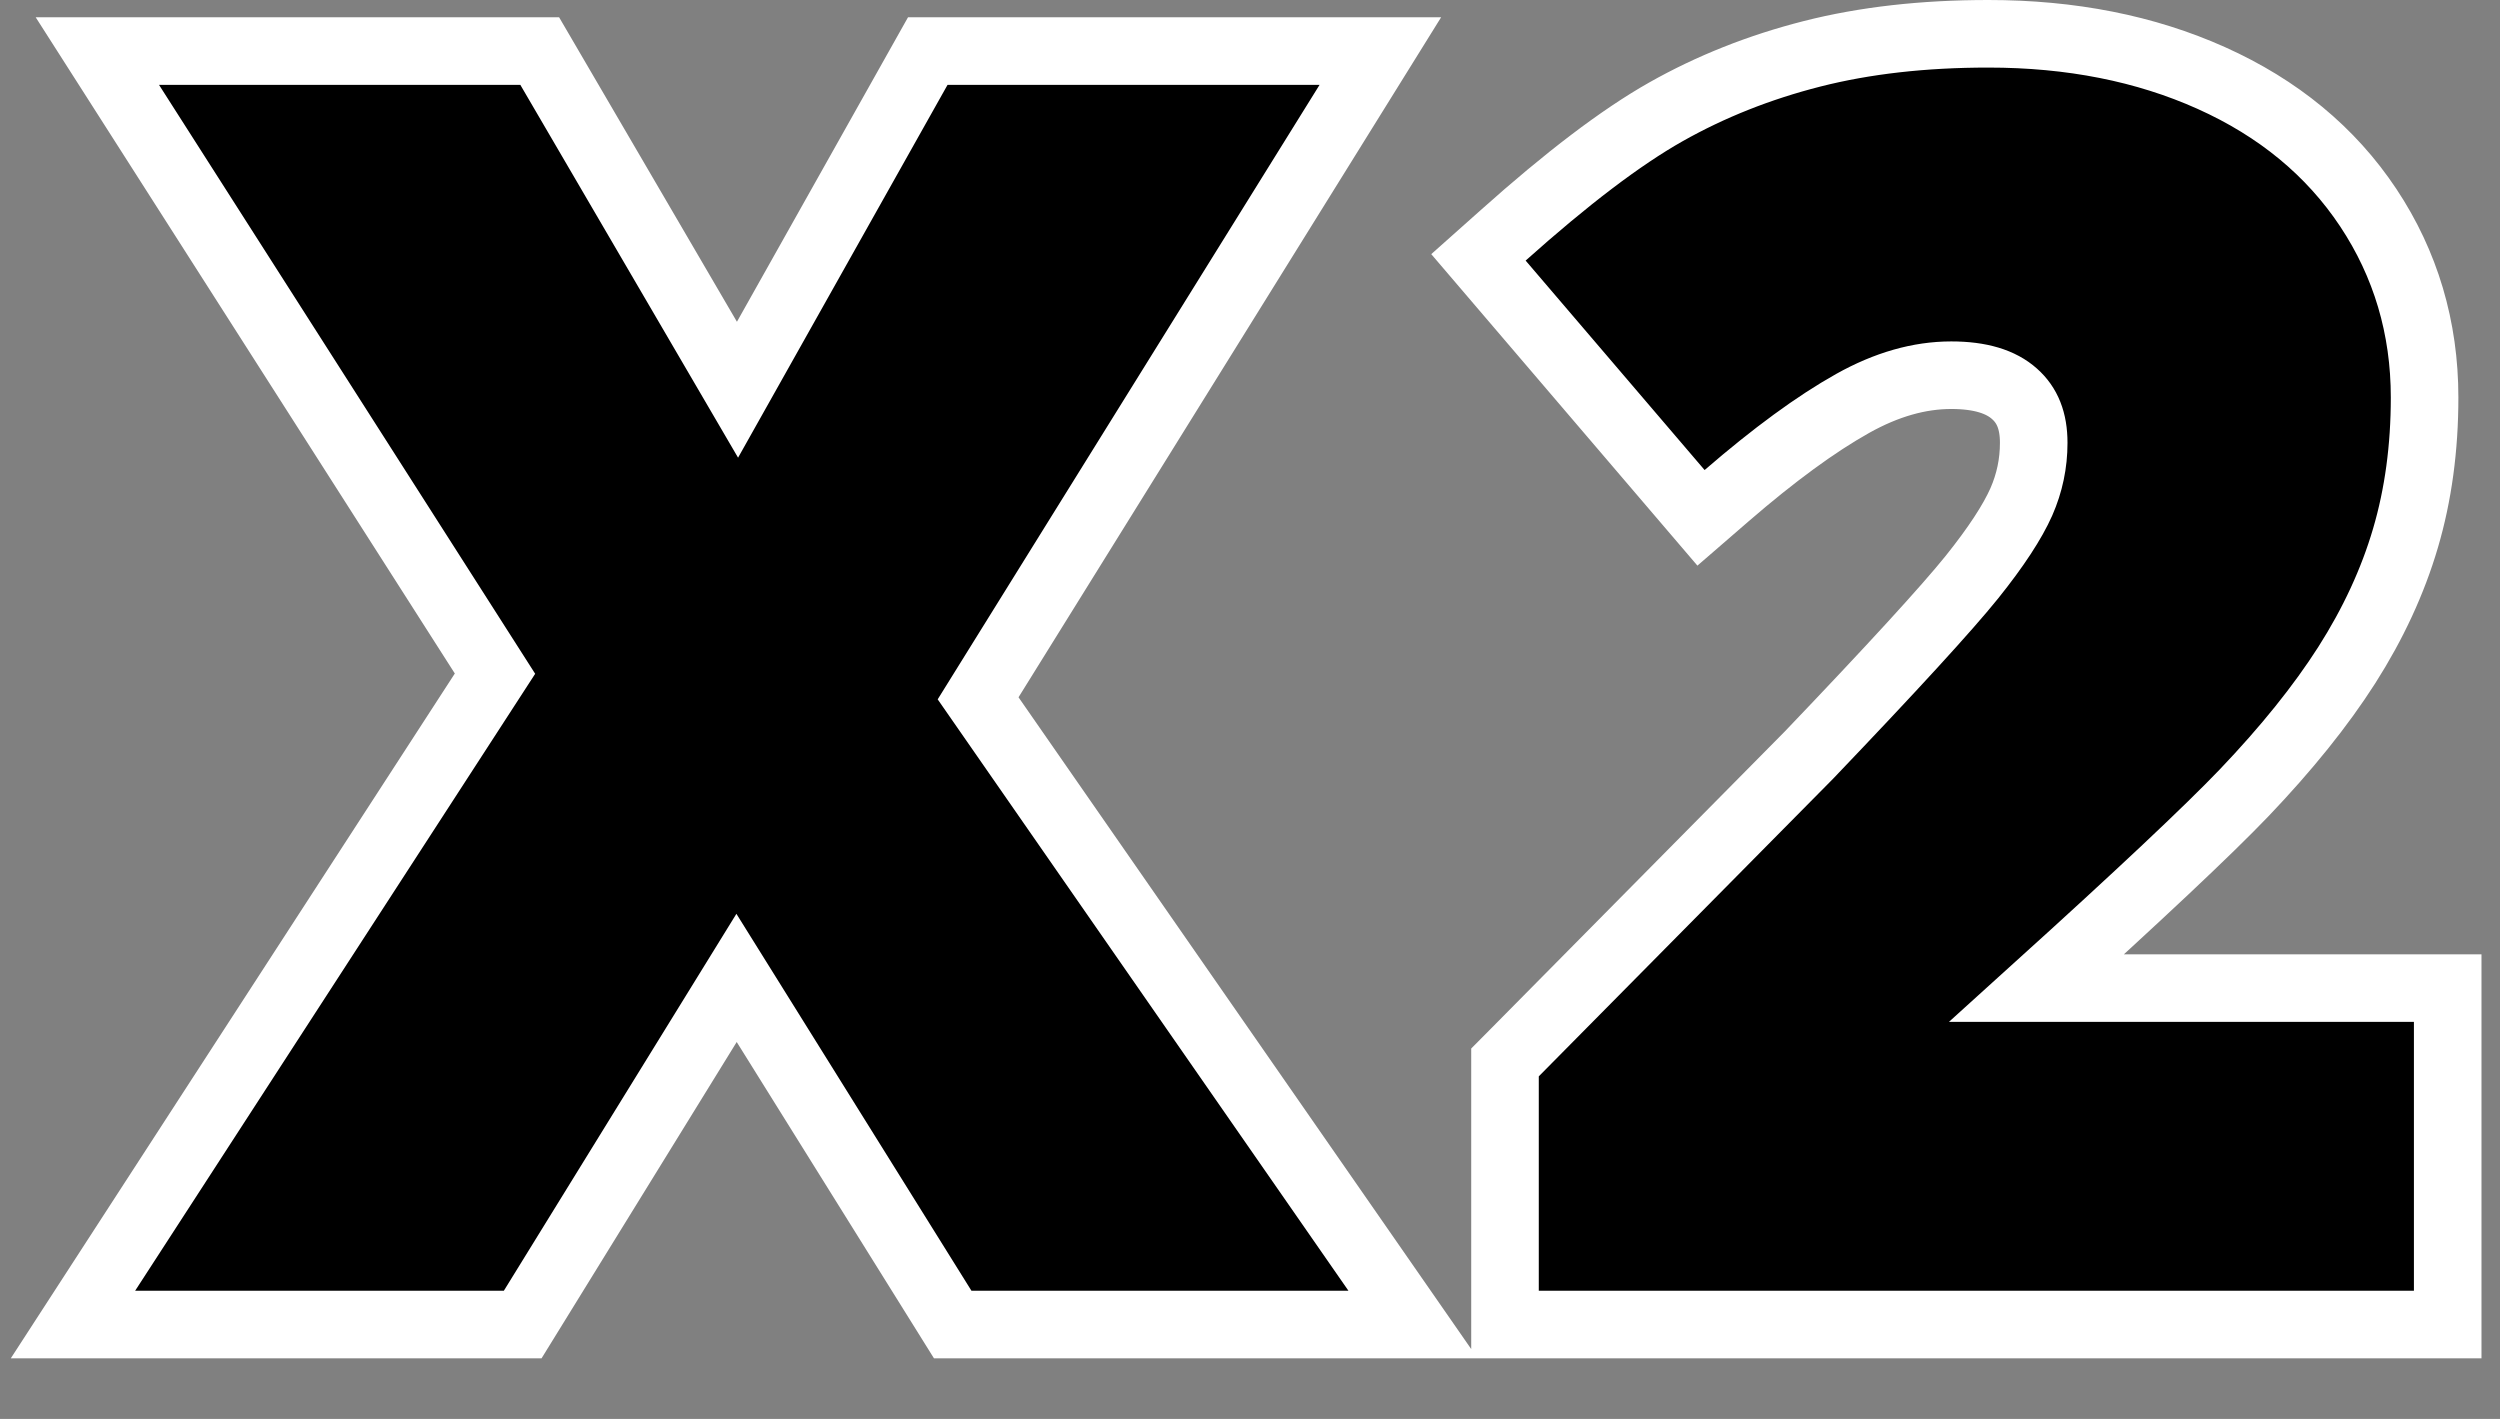 <?xml version="1.0" encoding="UTF-8"?>
<svg width="37px" height="21px" viewBox="0 0 37 21" version="1.1" xmlns="http://www.w3.org/2000/svg" xmlns:xlink="http://www.w3.org/1999/xlink">
    <rect x="0" y="0" width="37" height="21" fill="#808080" stroke="none"/>
    <!-- Generator: sketchtool 55.2 (78181) - https://sketchapp.com -->
    <title>E192AF48-0AB7-4AB1-8DE3-0F21D8EB4E71</title>
    <desc>Created with sketchtool.</desc>
    <g id="Desktop" stroke="none" stroke-width="1" fill="none" fill-rule="evenodd">
        <g id="Double" transform="translate(-586, -685)" fill="#000000" fill-rule="nonzero" stroke="#FFFFFF">
            <g id="comps/table/all-desktop-copy" transform="translate(306, 686)">
                <path d="M290.901,13.473 L287.736,18.603 L281.08,18.603 L287.326,8.97 L281.441,-0.244 L287.988,-0.244 L290.915,4.768 L293.731,-0.244 L300.429,-0.244 L294.476,9.335 L300.913,18.603 L294.1,18.603 L290.901,13.473 Z M310.142,13.624 L316.226,13.624 L316.226,18.603 L302.274,18.603 L302.274,14.724 L302.419,14.578 L306.771,10.177 C308.006,8.885 308.813,8.003 309.184,7.542 C309.541,7.097 309.785,6.723 309.916,6.427 C310.038,6.149 310.099,5.859 310.099,5.554 C310.099,5.228 310.005,4.998 309.815,4.829 C309.614,4.649 309.309,4.553 308.878,4.553 C308.406,4.553 307.921,4.69 307.419,4.971 C306.878,5.274 306.256,5.729 305.555,6.335 L305.175,6.664 L301.881,2.809 L302.246,2.484 C303.19,1.64 303.99,1.032 304.653,0.657 C305.318,0.281 306.041,-0.006 306.82,-0.204 C307.599,-0.402 308.468,-0.5 309.427,-0.5 C310.651,-0.5 311.752,-0.283 312.726,0.154 C313.718,0.599 314.496,1.24 315.05,2.073 C315.605,2.909 315.884,3.849 315.884,4.883 C315.884,5.629 315.79,6.324 315.601,6.965 C315.413,7.605 315.122,8.232 314.732,8.844 C314.347,9.447 313.84,10.077 313.213,10.734 C312.686,11.285 311.664,12.247 310.142,13.624 Z" id="X2"></path>
            </g>
        </g>
    </g>
</svg>